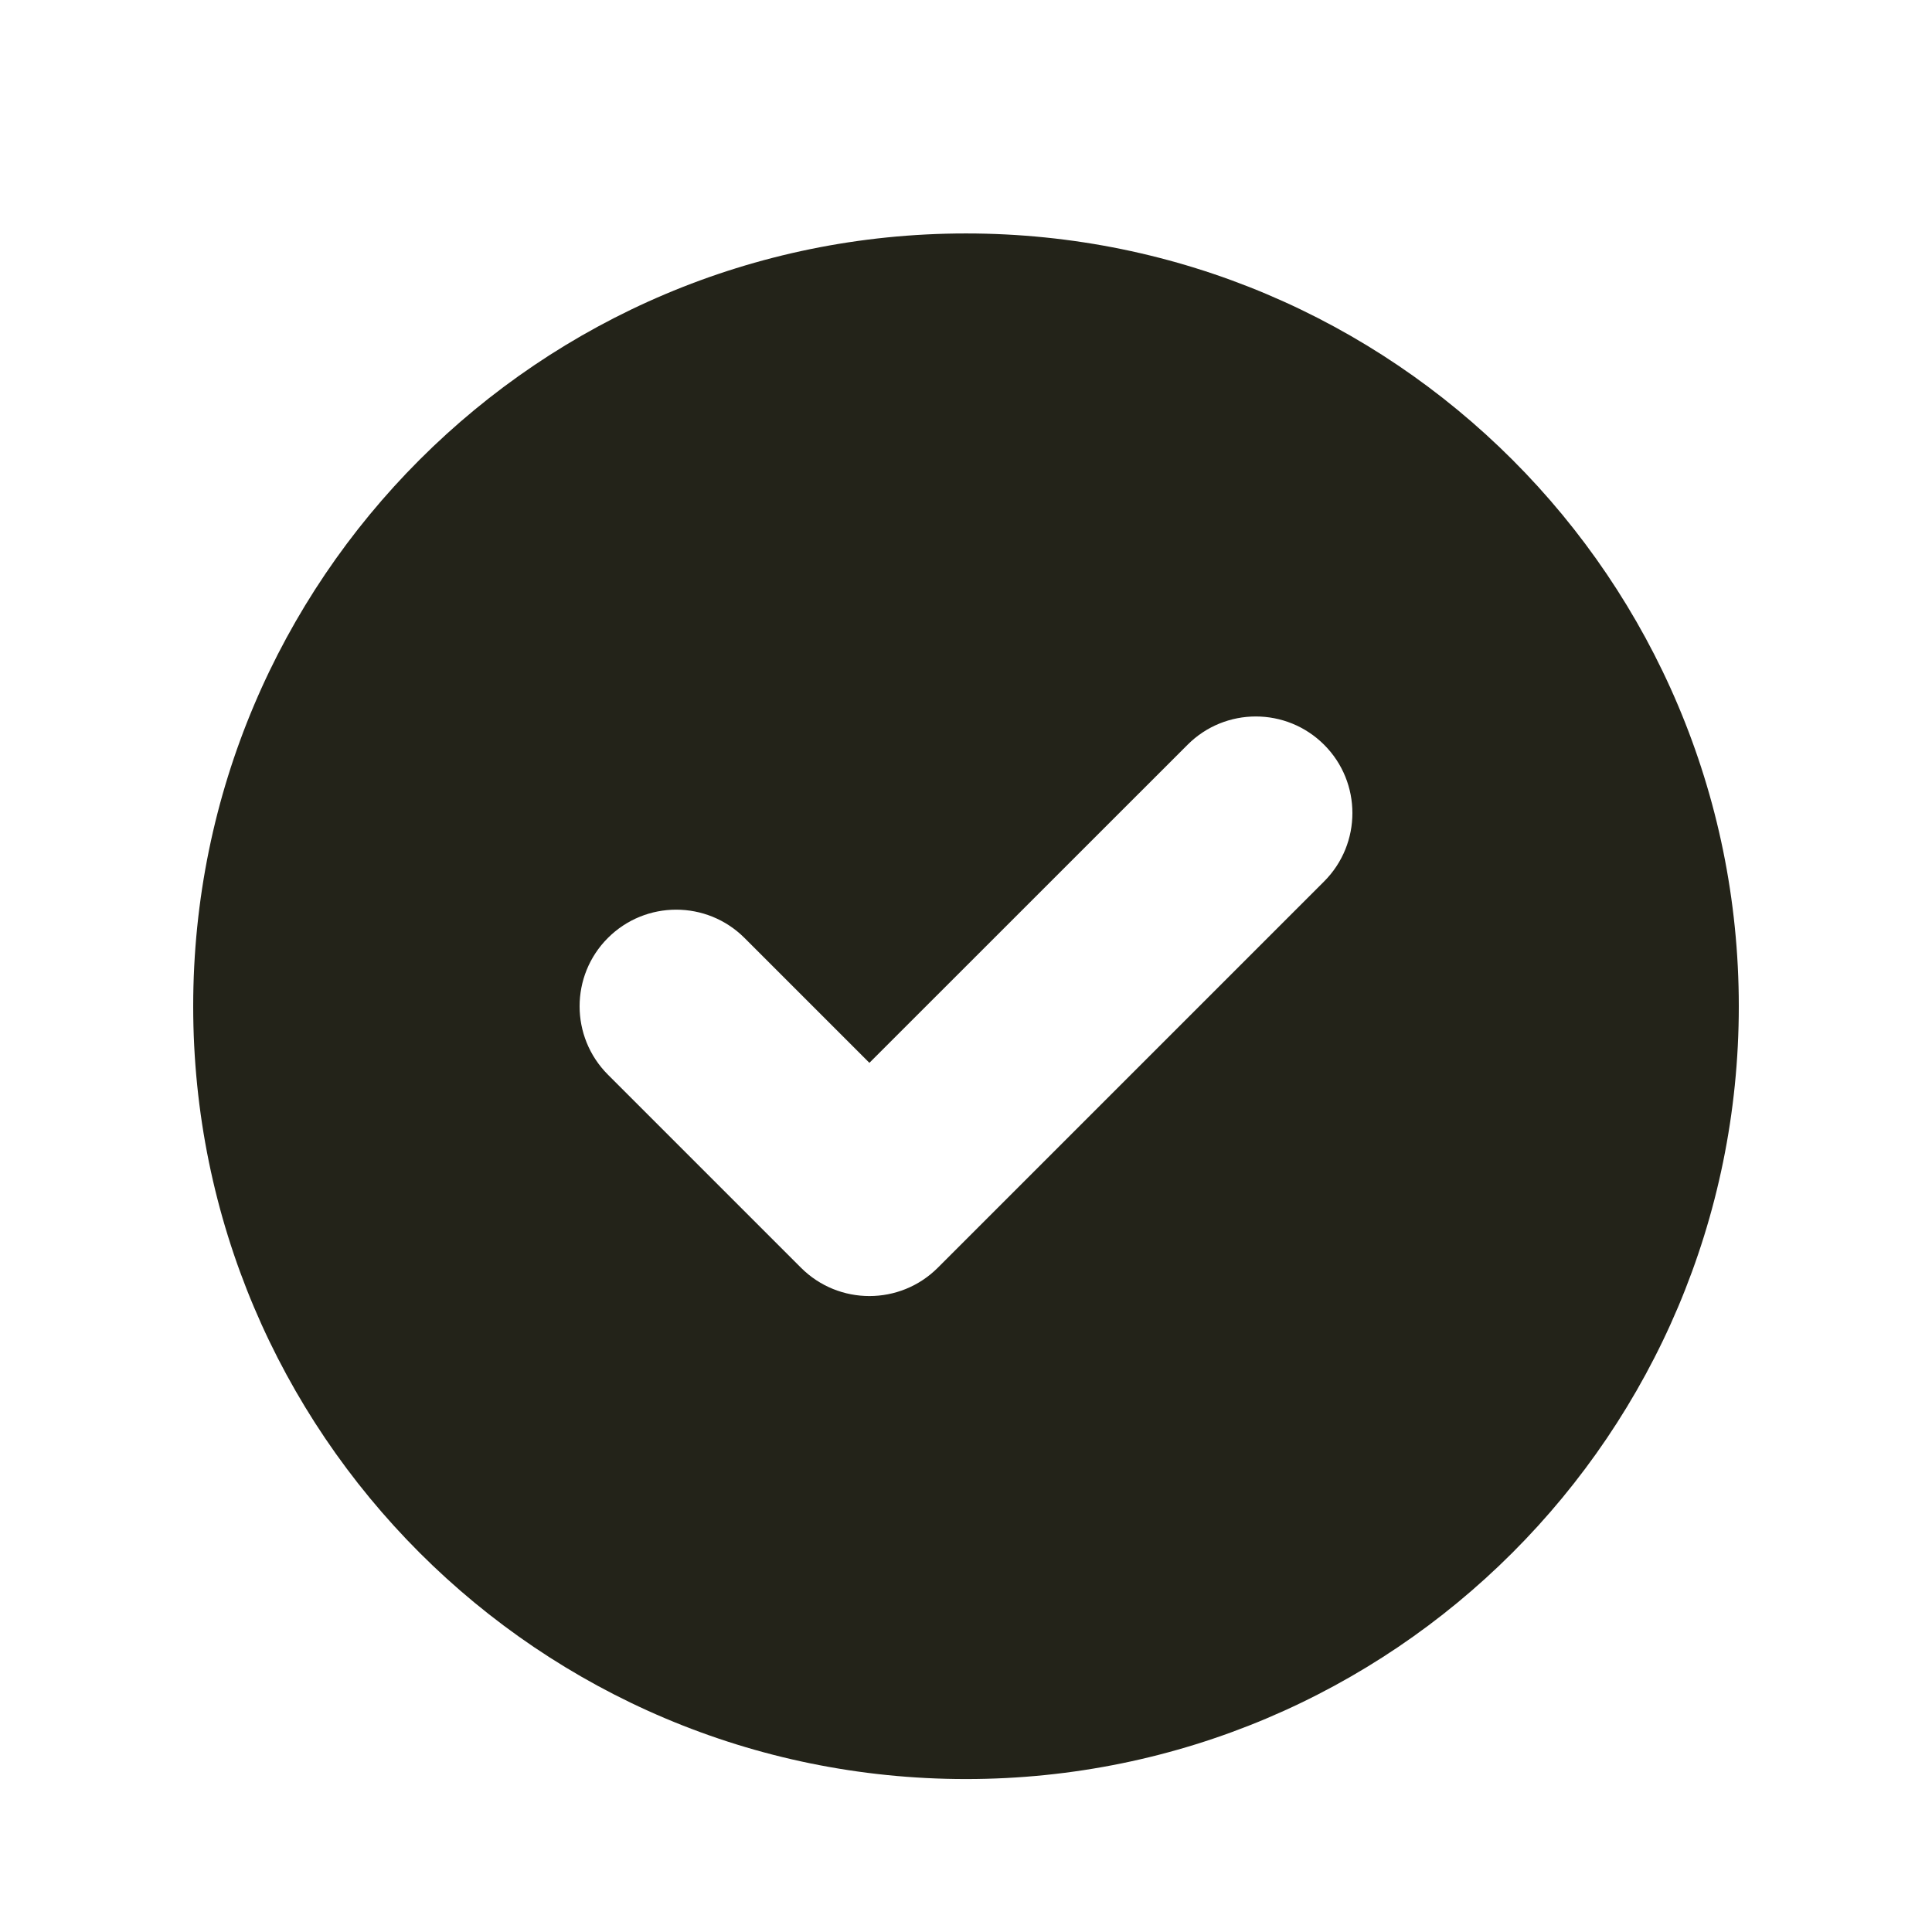 <svg viewBox="0 0 24 24" fill="none" xmlns="http://www.w3.org/2000/svg">
<path fill-rule="evenodd" clip-rule="evenodd" d="M12 22.1C17.302 22.1 21.6 17.802 21.6 12.5C21.6 7.198 17.302 2.9 12 2.9C6.698 2.9 2.4 7.198 2.4 12.5C2.4 17.802 6.698 22.1 12 22.1ZM16.449 10.949C16.917 10.48 16.917 9.72 16.449 9.252C15.98 8.783 15.22 8.783 14.752 9.252L10.8 13.203L9.249 11.652C8.78 11.183 8.02 11.183 7.551 11.652C7.083 12.12 7.083 12.88 7.551 13.349L9.951 15.749C10.42 16.217 11.18 16.217 11.649 15.749L16.449 10.949Z" fill="#232319"/>
</svg>
